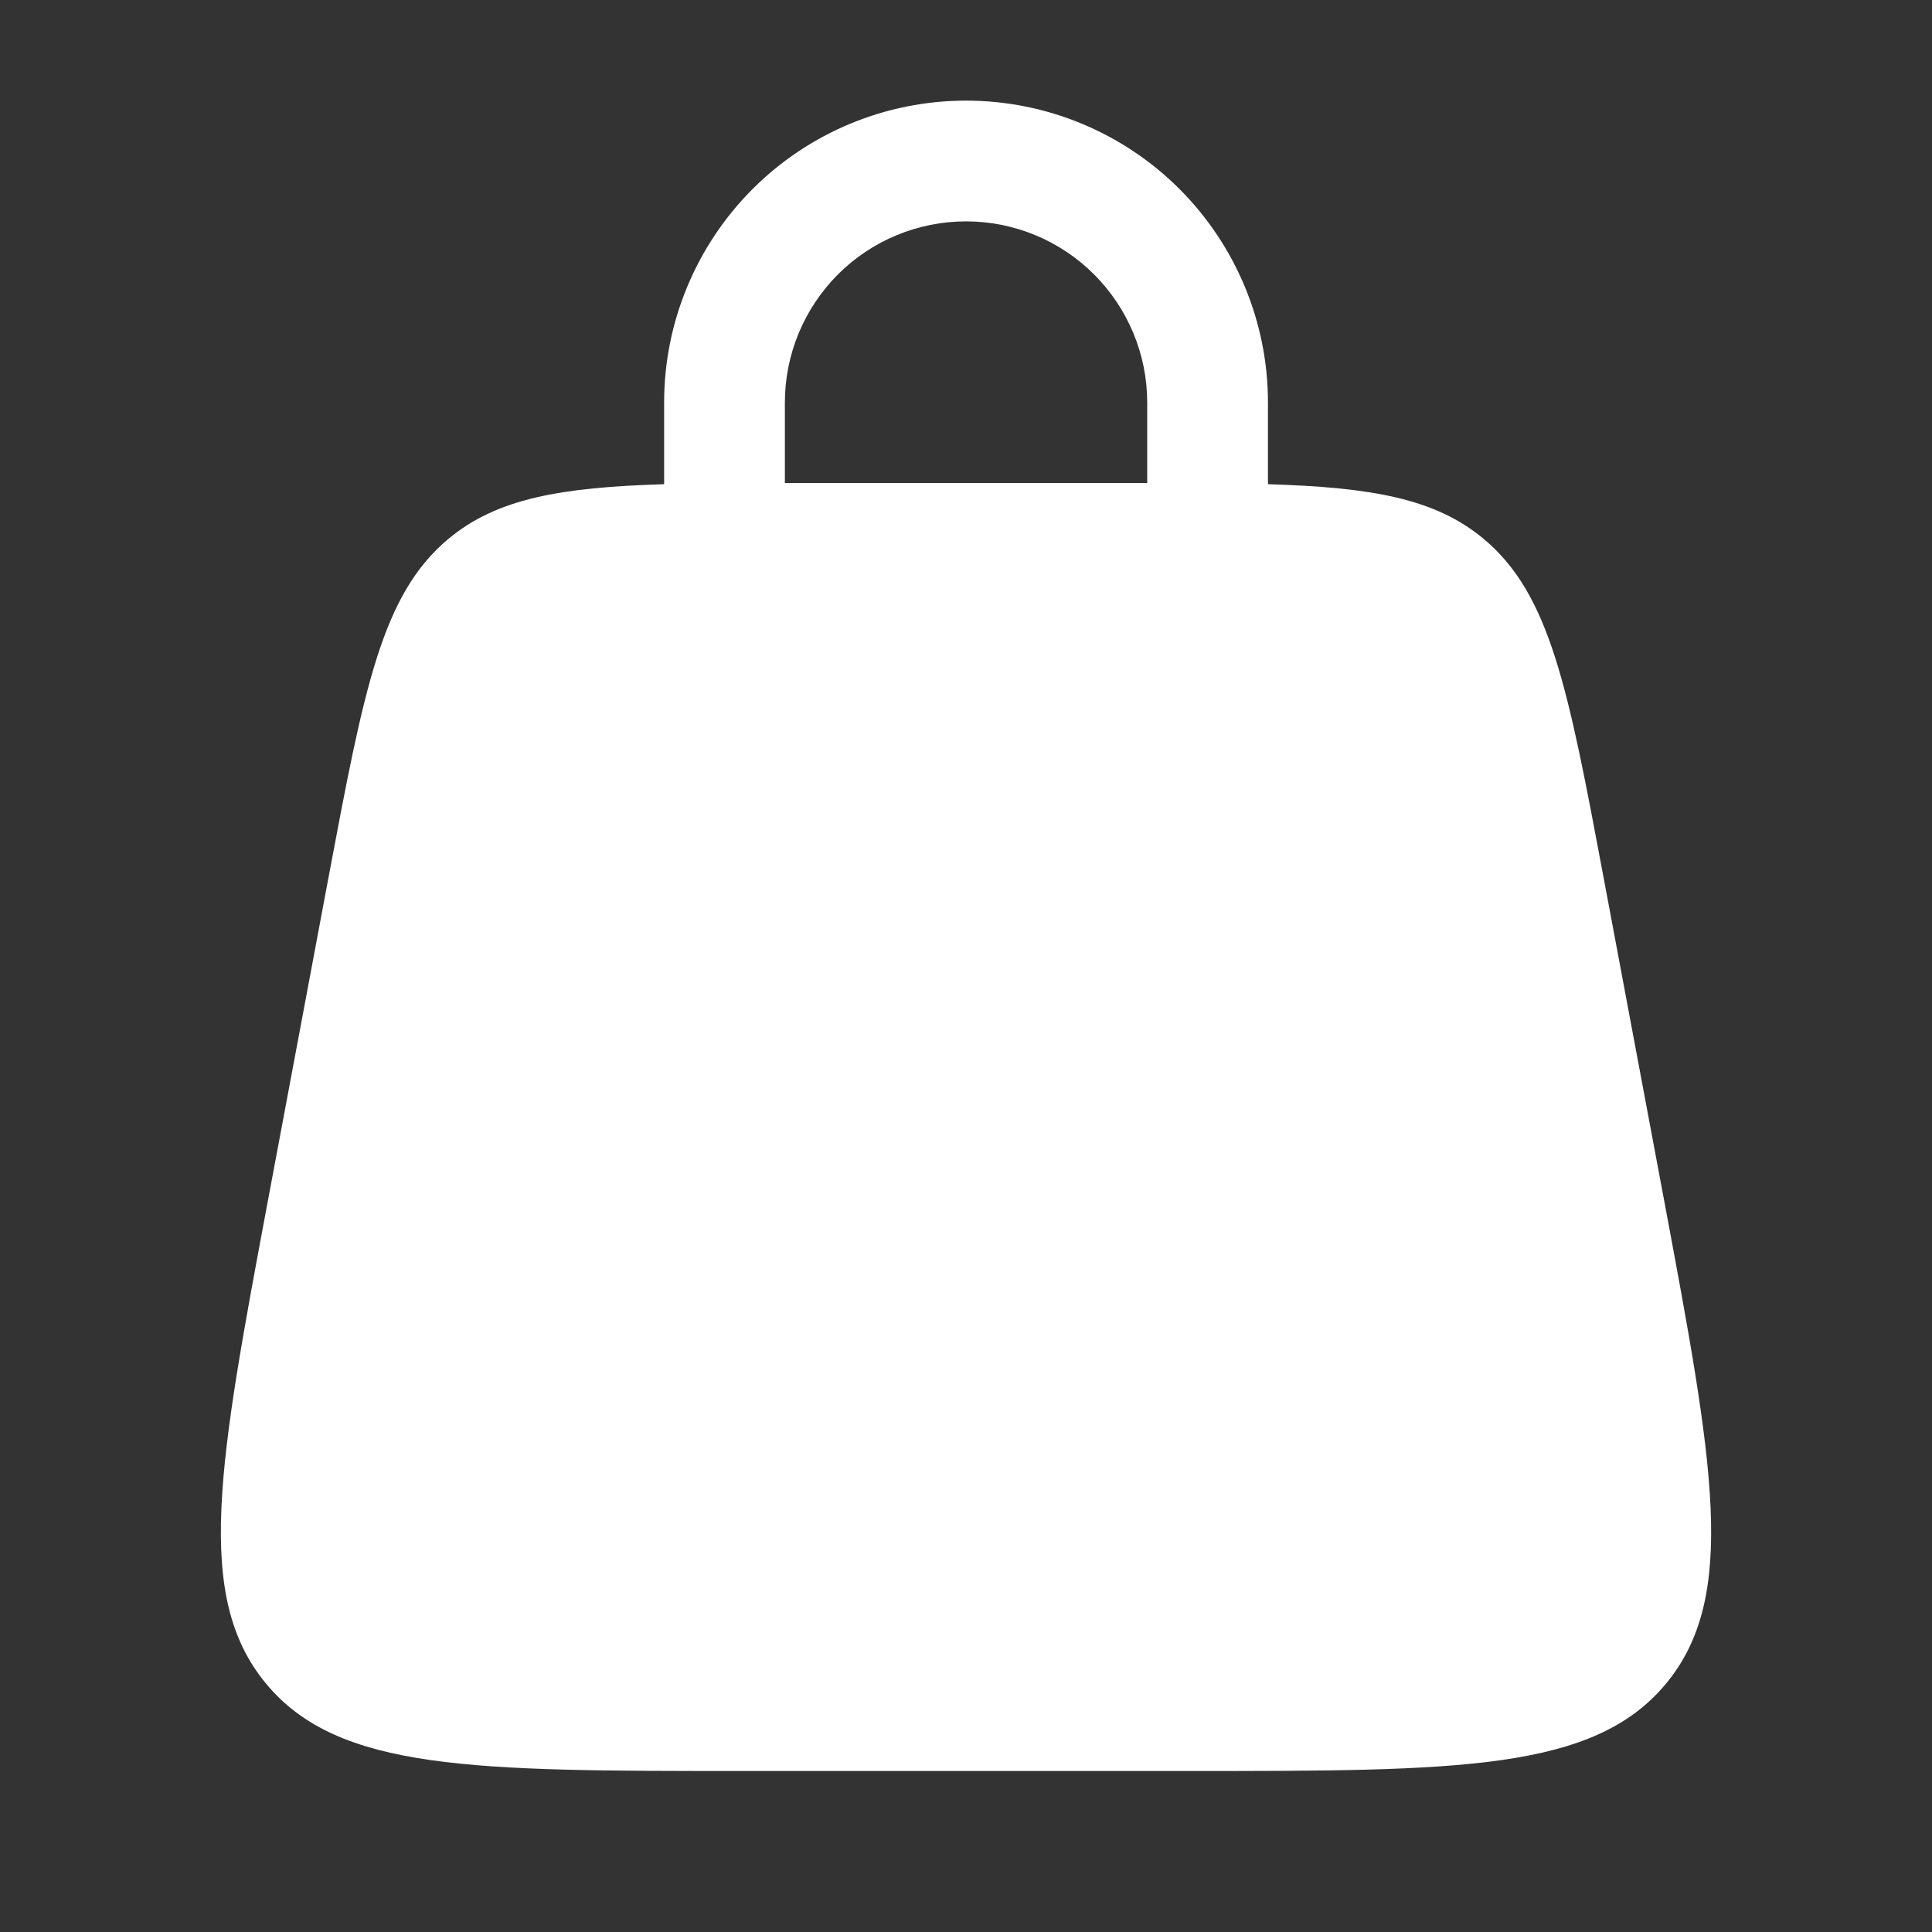 <svg width="24" height="24" viewBox="0 0 24 24" fill="none" xmlns="http://www.w3.org/2000/svg">
<rect x="0" y="0" width="24" height="24" fill="#333333" stroke="none"/>
<path fill-rule="evenodd" clip-rule="evenodd" d="M8.25 6.015V5C8.25 4.005 8.646 3.052 9.349 2.348C10.052 1.645 11.006 1.25 12.001 1.25C12.995 1.25 13.949 1.645 14.652 2.348C15.355 3.052 15.751 4.005 15.751 5V6.015C17.038 6.054 17.826 6.192 18.427 6.691C19.259 7.383 19.48 8.553 19.919 10.894L20.669 14.894C21.285 18.186 21.593 19.832 20.695 20.916C19.794 22 18.119 22 14.771 22H9.23C5.88 22 4.206 22 3.306 20.916C2.406 19.832 2.716 18.186 3.332 14.894L4.082 10.894C4.522 8.554 4.741 7.383 5.574 6.691C6.175 6.192 6.963 6.054 8.25 6.015ZM9.75 5C9.75 4.403 9.988 3.831 10.409 3.409C10.831 2.987 11.404 2.75 12.001 2.75C12.597 2.75 13.169 2.987 13.591 3.409C14.013 3.831 14.251 4.403 14.251 5V6H9.75V5Z" fill="white"/>
</svg>
